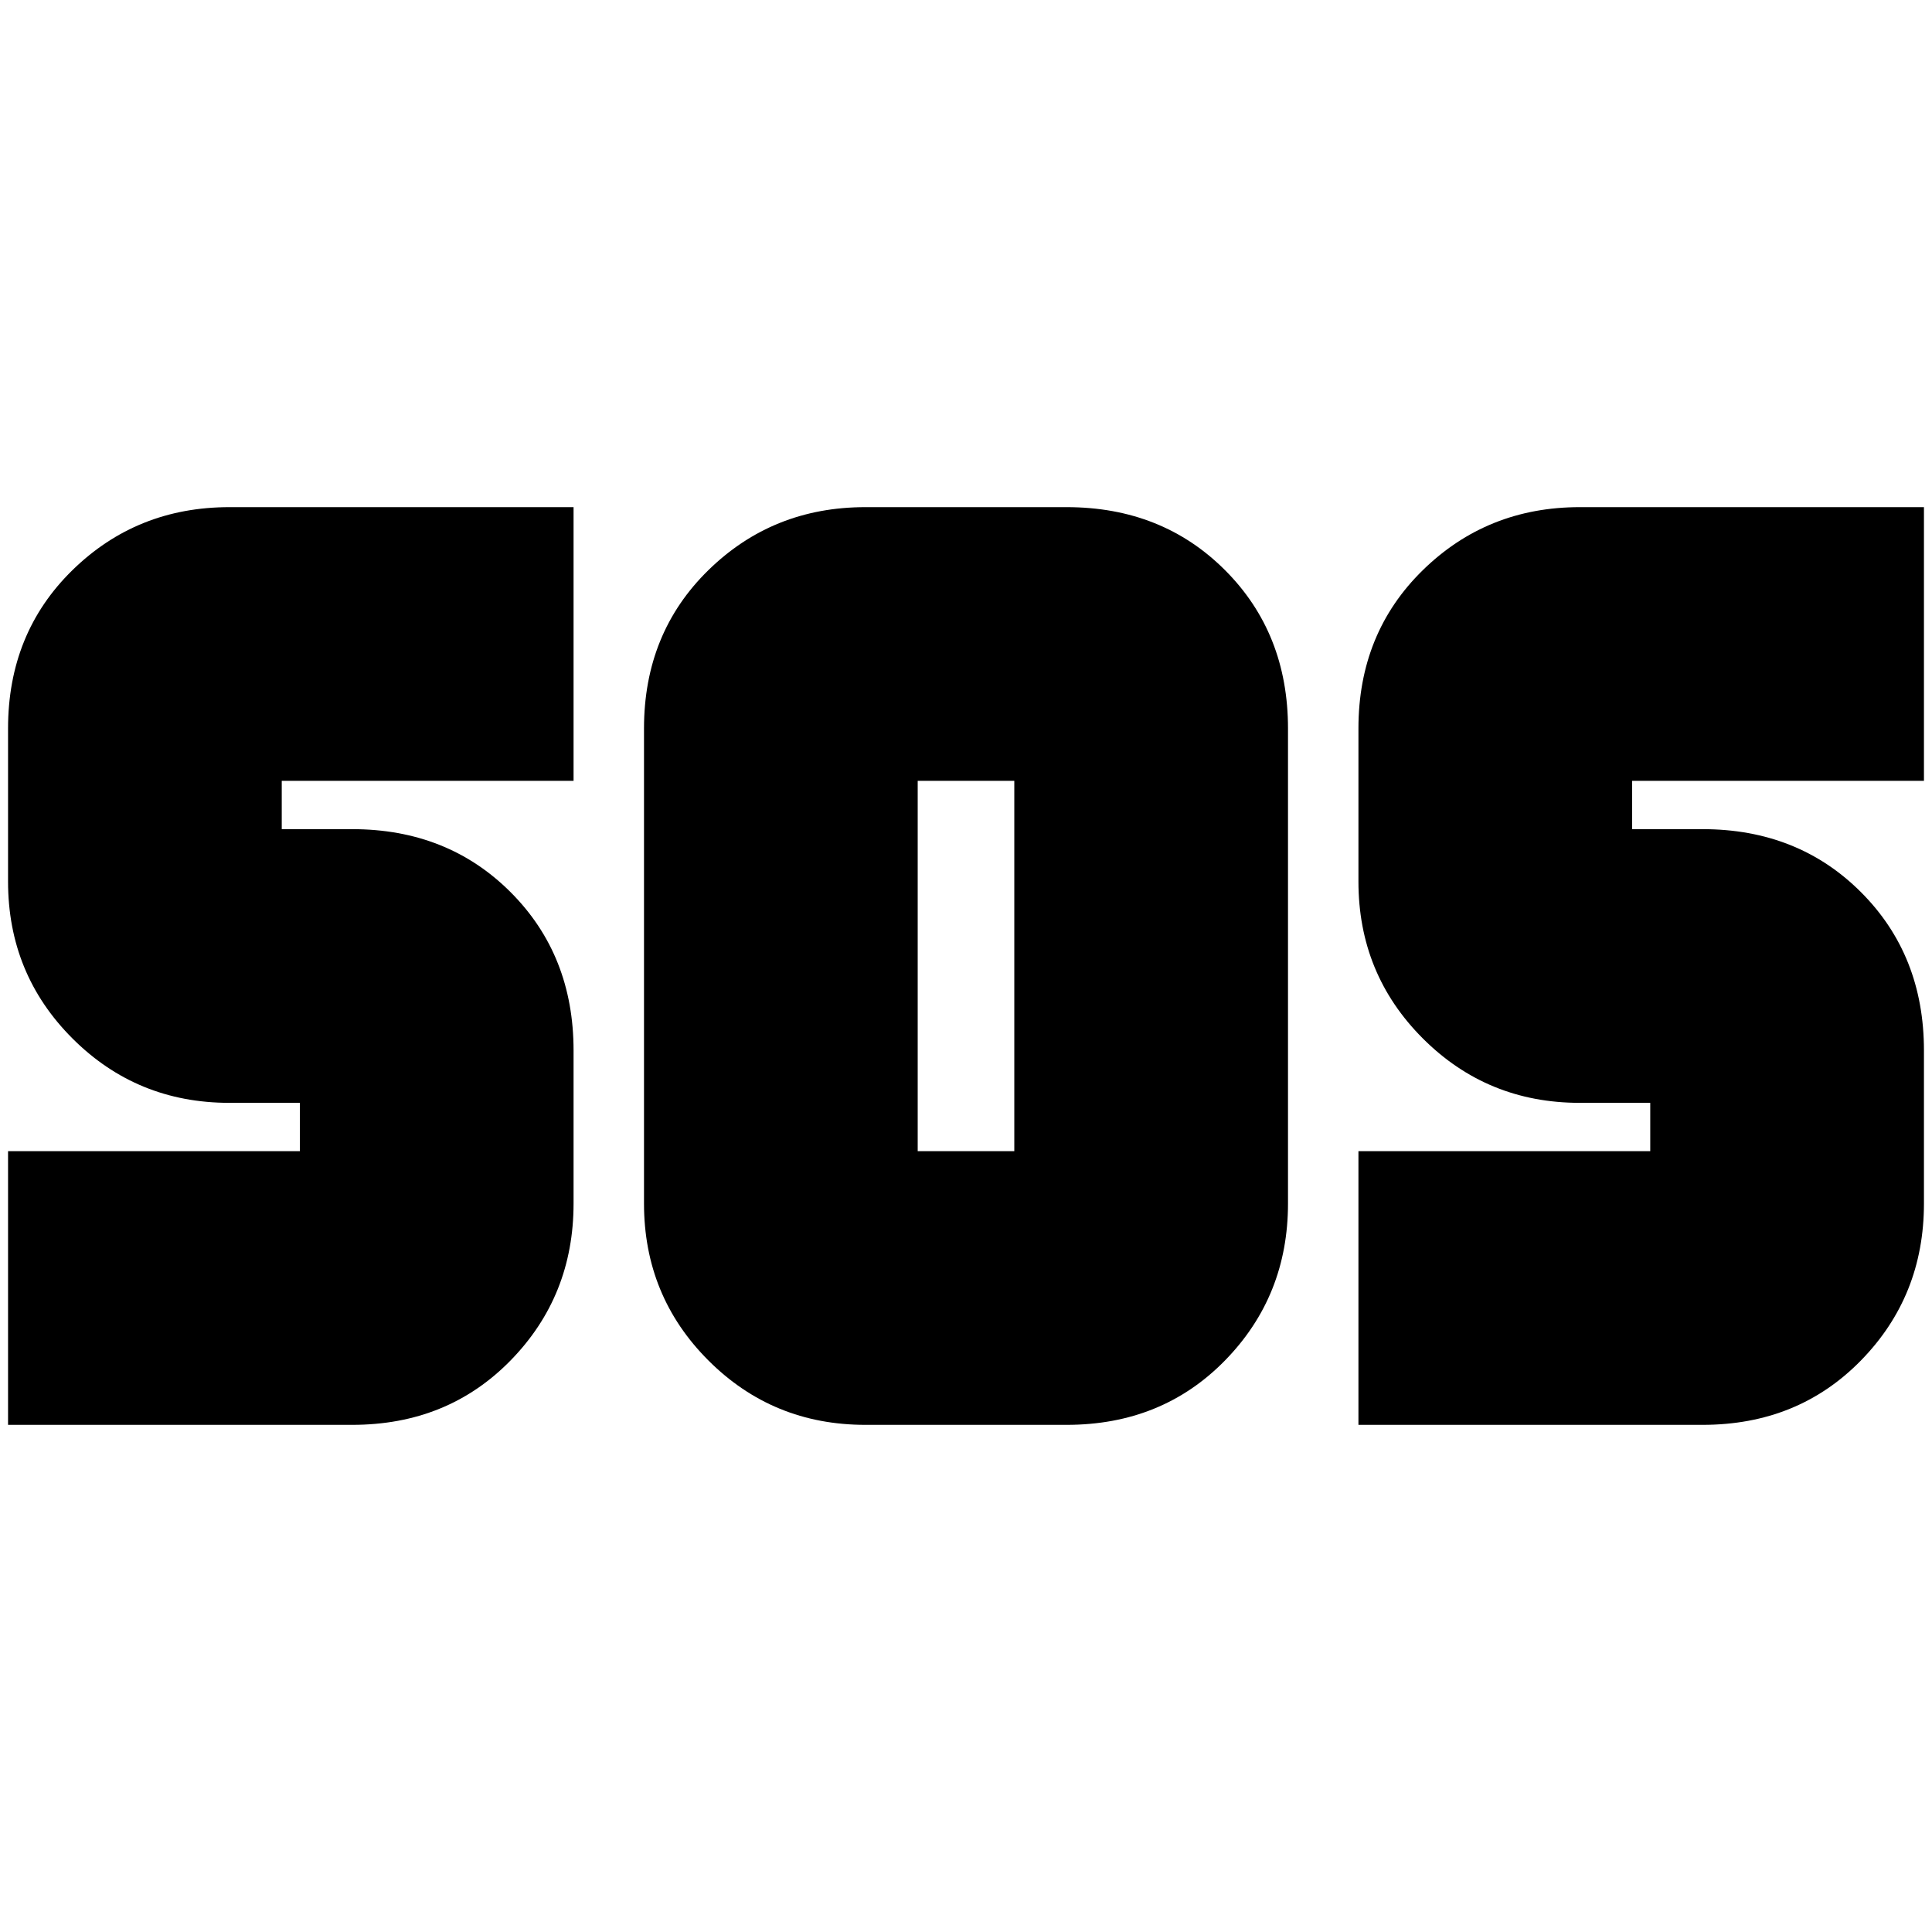 <svg xmlns="http://www.w3.org/2000/svg" height="24" viewBox="0 -960 960 960" width="24"><path d="M430-252q-46 0-78-32t-32-78v-236q0-47.4 32-78.7 32-31.3 78-31.3h100q47.4 0 78.7 31.3Q640-645.4 640-598v236q0 46-31.3 78T530-252H430ZM4-252v-136h145v-24h-35q-46 0-78-32T4-522v-76q0-47.4 32-78.7Q68-708 114-708h171v136H140v24h35q47.4 0 78.7 31.3Q285-485.4 285-438v76q0 46-31.3 78T175-252H4Zm671 0v-136h145v-24h-35q-46 0-78-32t-32-78v-76q0-47.4 32-78.7 32-31.3 78-31.3h171v136H811v24h35q47.4 0 78.7 31.3Q956-485.4 956-438v76q0 46-31.3 78T846-252H675ZM456-388h48v-184h-48v184Z"/></svg>